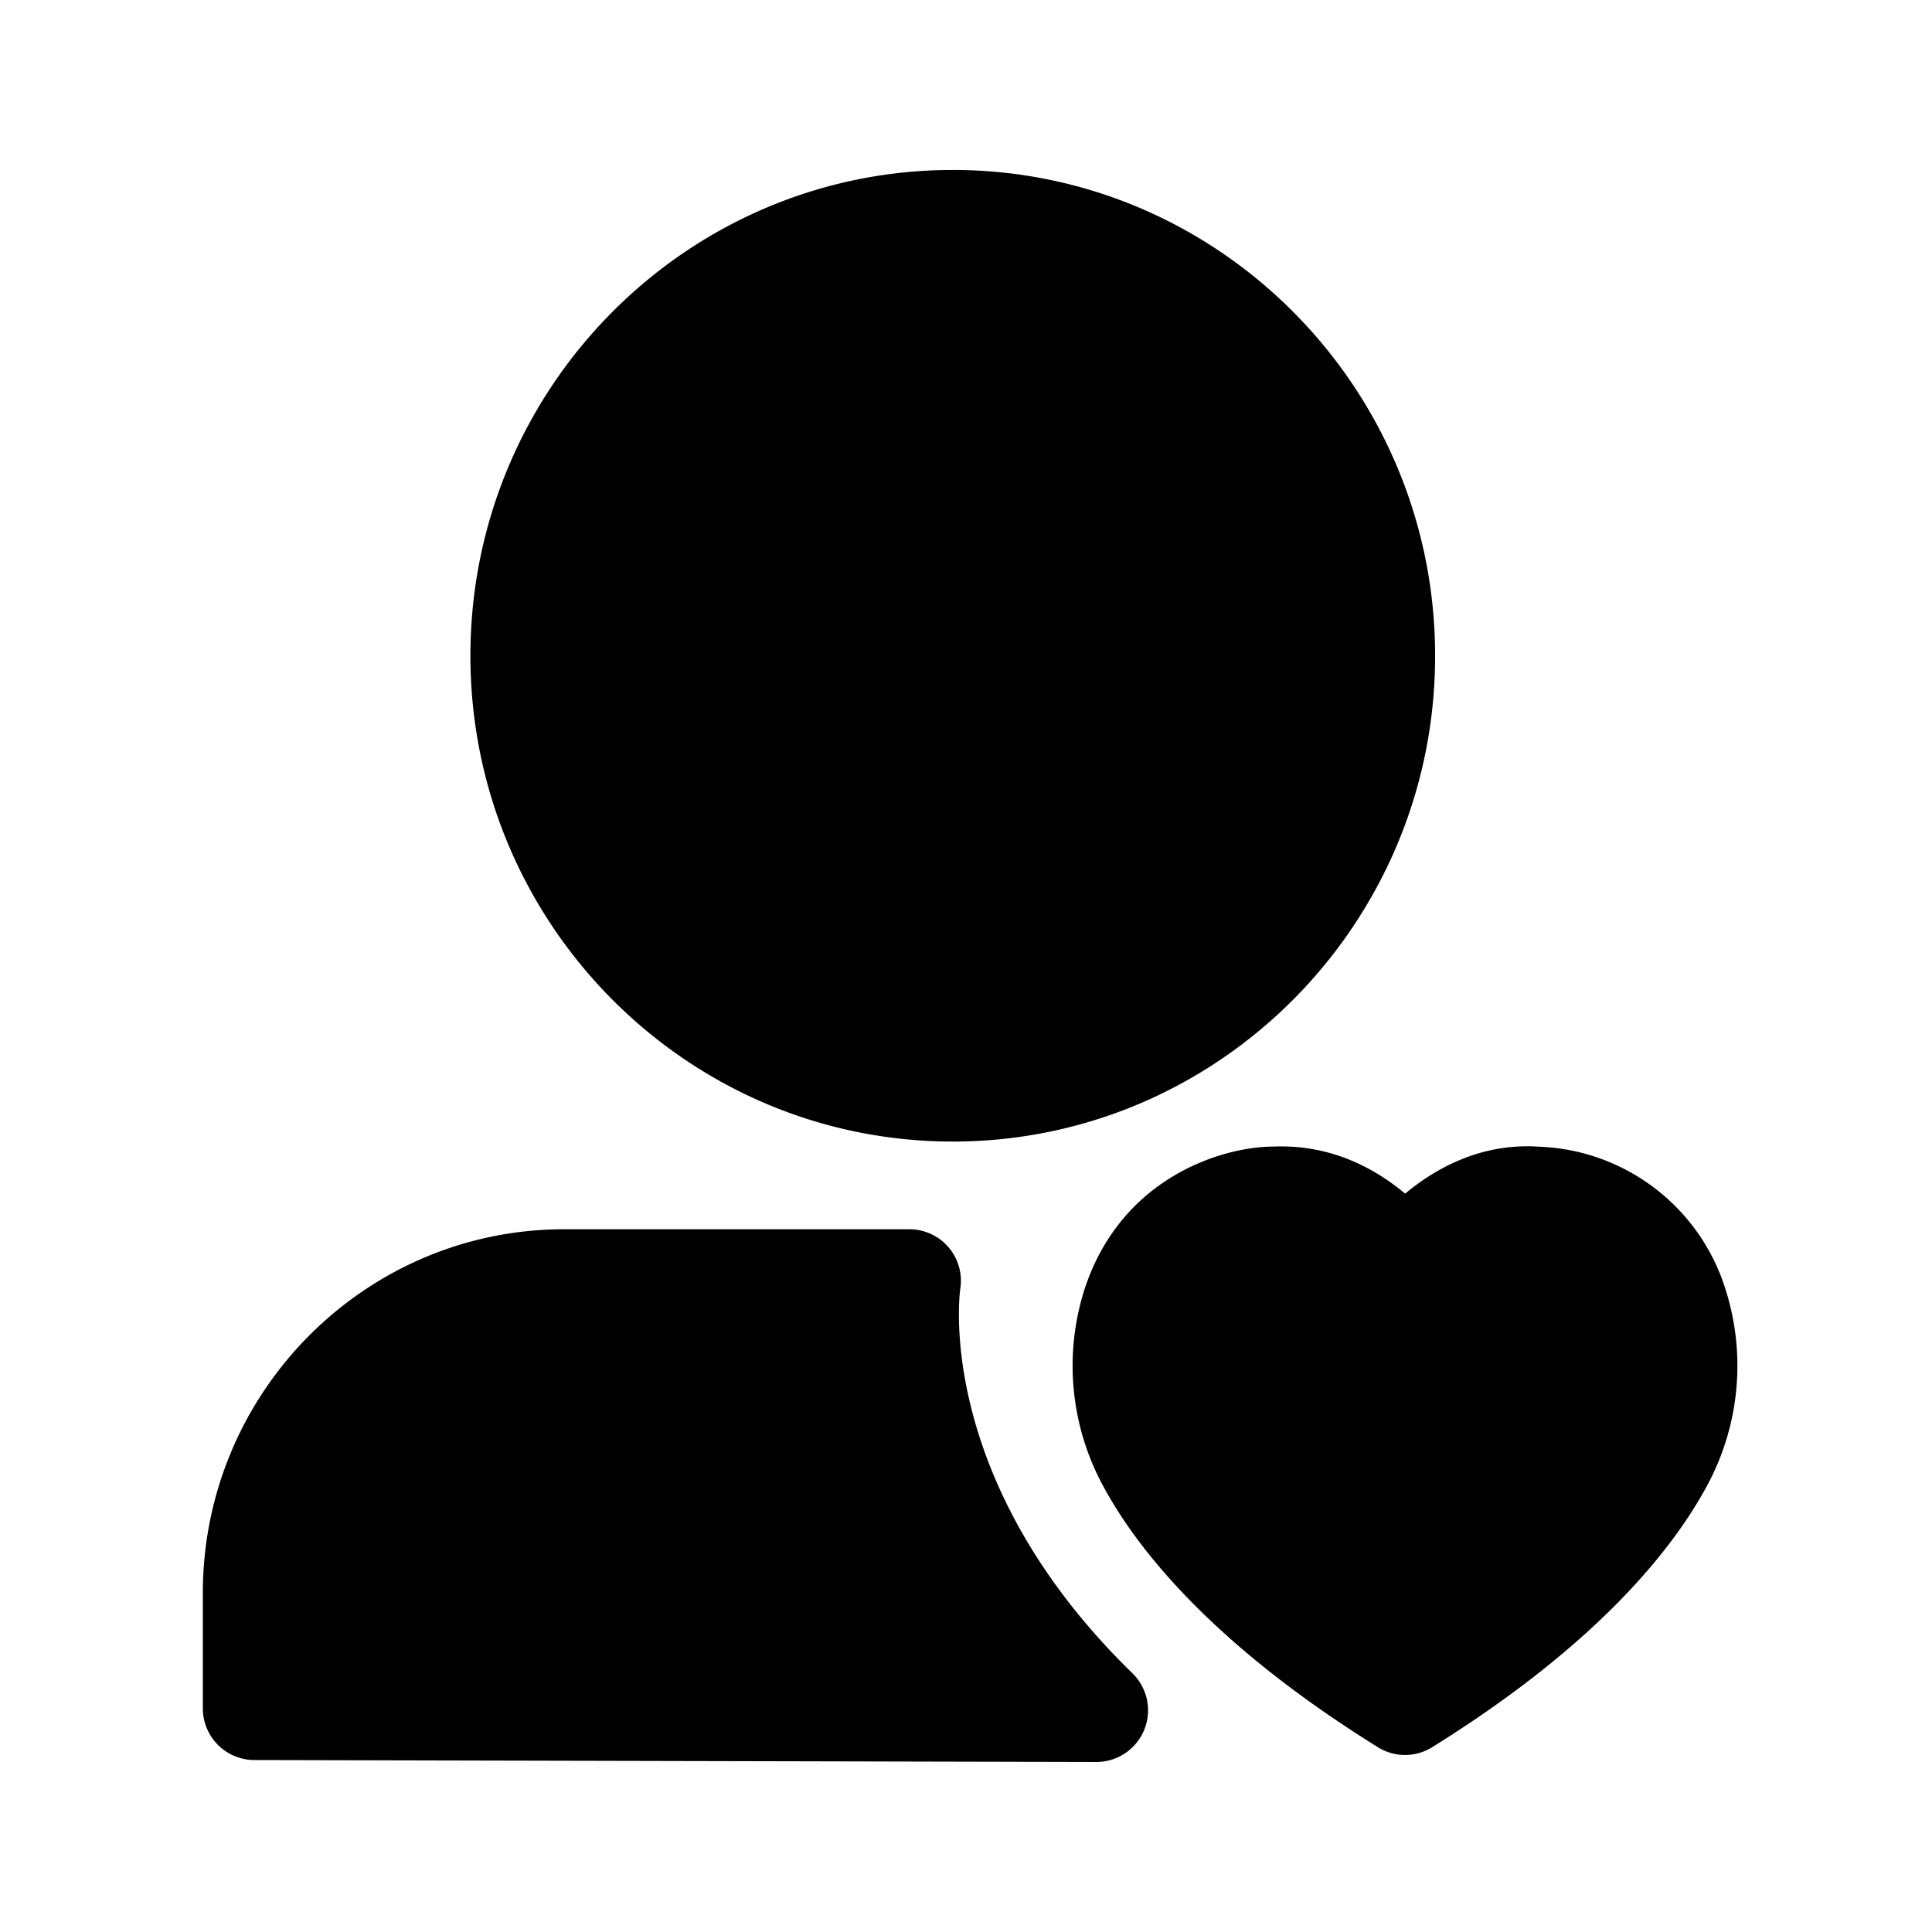 <svg viewBox="0 0 1024 1024" focusable="false"><path d="M914.8 684.14a107.7 107.7 0 00-98.59-76.35h-.17c-31.05-2.19-55.2 11.5-71.29 24.86-15.92-13.31-39.22-26.2-69.77-24.94h-.09c-26.33 0-81.02 15.93-100.32 76.43a133.44 133.44 0 009.86 102.98c17.65 33 57.3 83.85 145.79 138.88a27.13 27.13 0 0028.94 0c88.49-55.03 128.1-105.89 145.79-138.88a133.65 133.65 0 009.86-102.98M505 605.05c140.99 0 255.64-115.53 255.64-257.44 0-142-114.6-257.53-255.63-257.53-140.99 0-255.68 115.54-255.68 257.49 0 142 114.7 257.48 255.68 257.48M508.97 683.09a27.3 27.3 0 00-27.1-31.56H299.01c-105.55 0-191.5 86.5-191.5 192.8v61.1a27.38 27.38 0 0027.3 27.43l446.2 1.02h.05a27.39 27.39 0 0019.13-47.03c-104.16-101.5-91.77-199.8-91.22-203.76" /></svg>